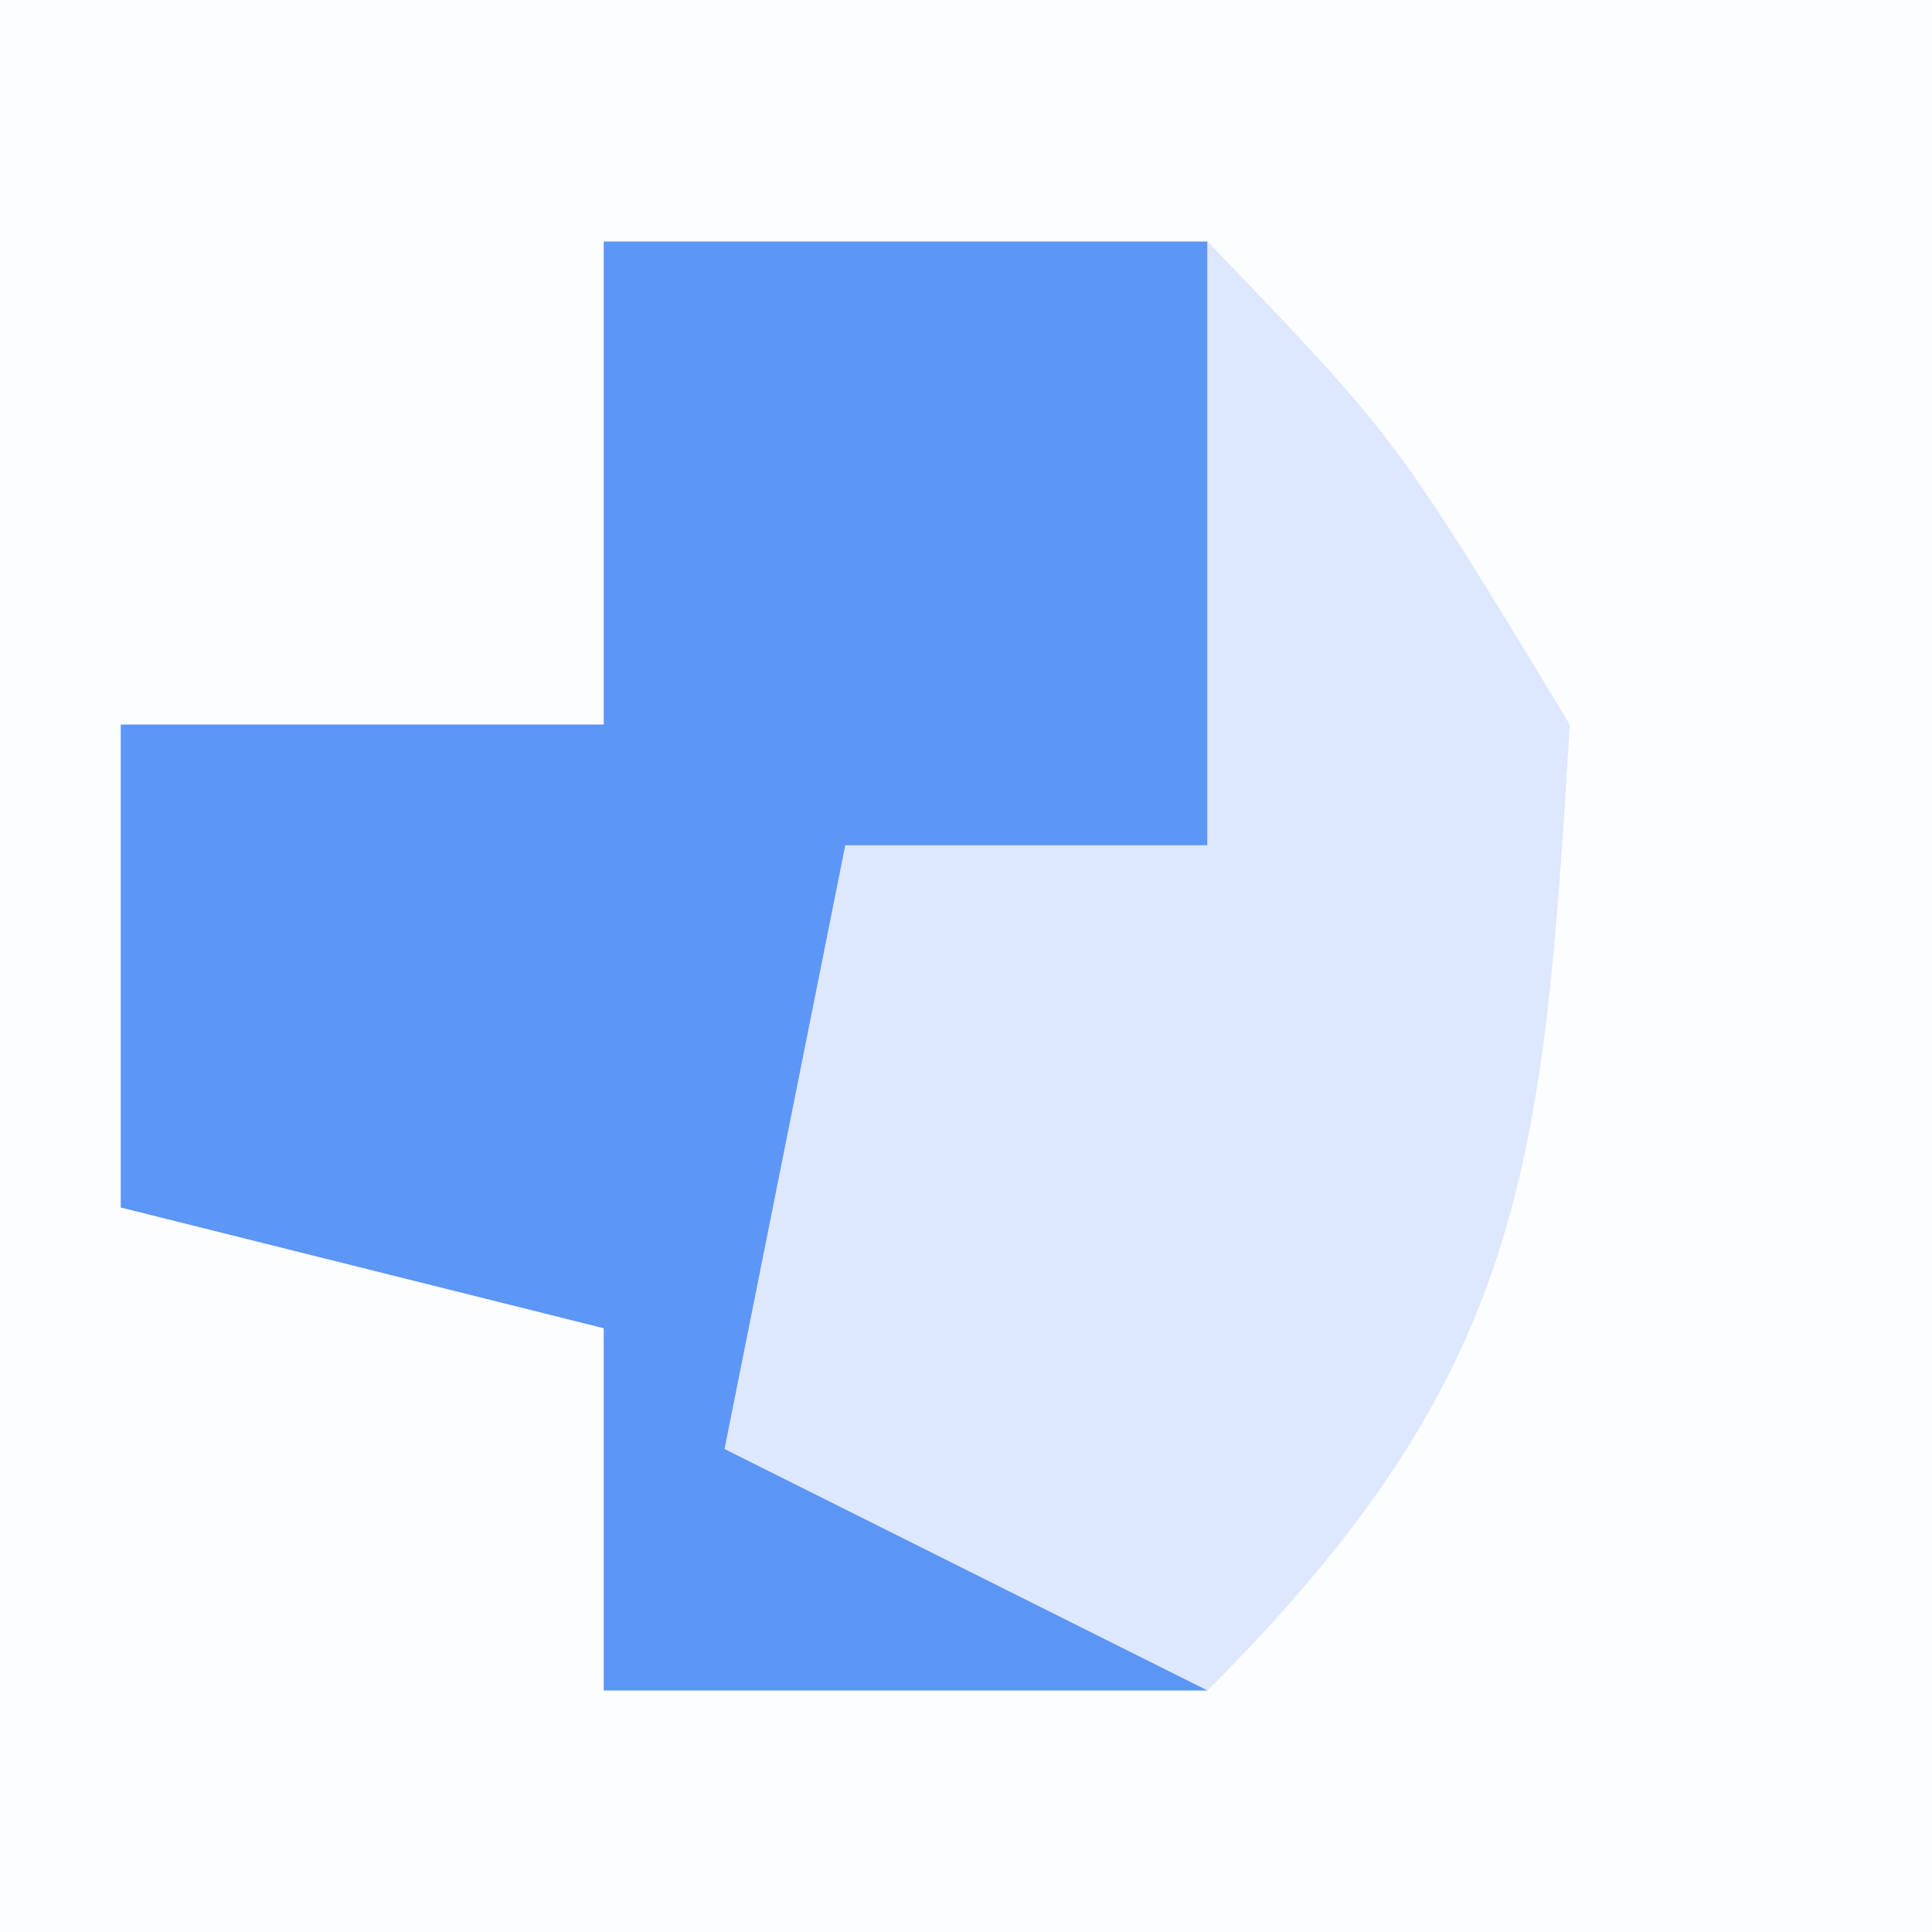 <?xml version="1.0" encoding="UTF-8"?>
<svg version="1.1" xmlns="http://www.w3.org/2000/svg" width="16" height="16">
<rect width="100%" height="100%" fill="#333333" stroke="none"/>
<path d="M0 0 C5.28 0 10.56 0 16 0 C16 5.28 16 10.56 16 16 C10.72 16 5.44 16 0 16 C0 10.72 0 5.44 0 0 Z " fill="#FCFDFE" transform="translate(0,0)"/>
<path d="M0 0 C1.65 0 3.3 0 5 0 C5 1.65 5 3.3 5 5 C4.01 5.33 3.02 5.66 2 6 C2 7.32 2 8.64 2 10 C2.99 10.66 3.98 11.32 5 12 C3.35 12 1.7 12 0 12 C0 11.01 0 10.02 0 9 C-1.32 8.67 -2.64 8.34 -4 8 C-4 6.68 -4 5.36 -4 4 C-2.68 4 -1.36 4 0 4 C0 2.68 0 1.36 0 0 Z " fill="#5C96F7" transform="translate(5,2)"/>
<path d="M0 0 C1.562 1.625 1.562 1.625 3 4 C2.78 7.673 2.63 9.37 0 12 C-1.32 11.34 -2.64 10.68 -4 10 C-3.67 8.35 -3.34 6.7 -3 5 C-2.01 5 -1.02 5 0 5 C0 3.35 0 1.7 0 0 Z " fill="#DDE7FD" transform="translate(10,2)"/>
</svg>
